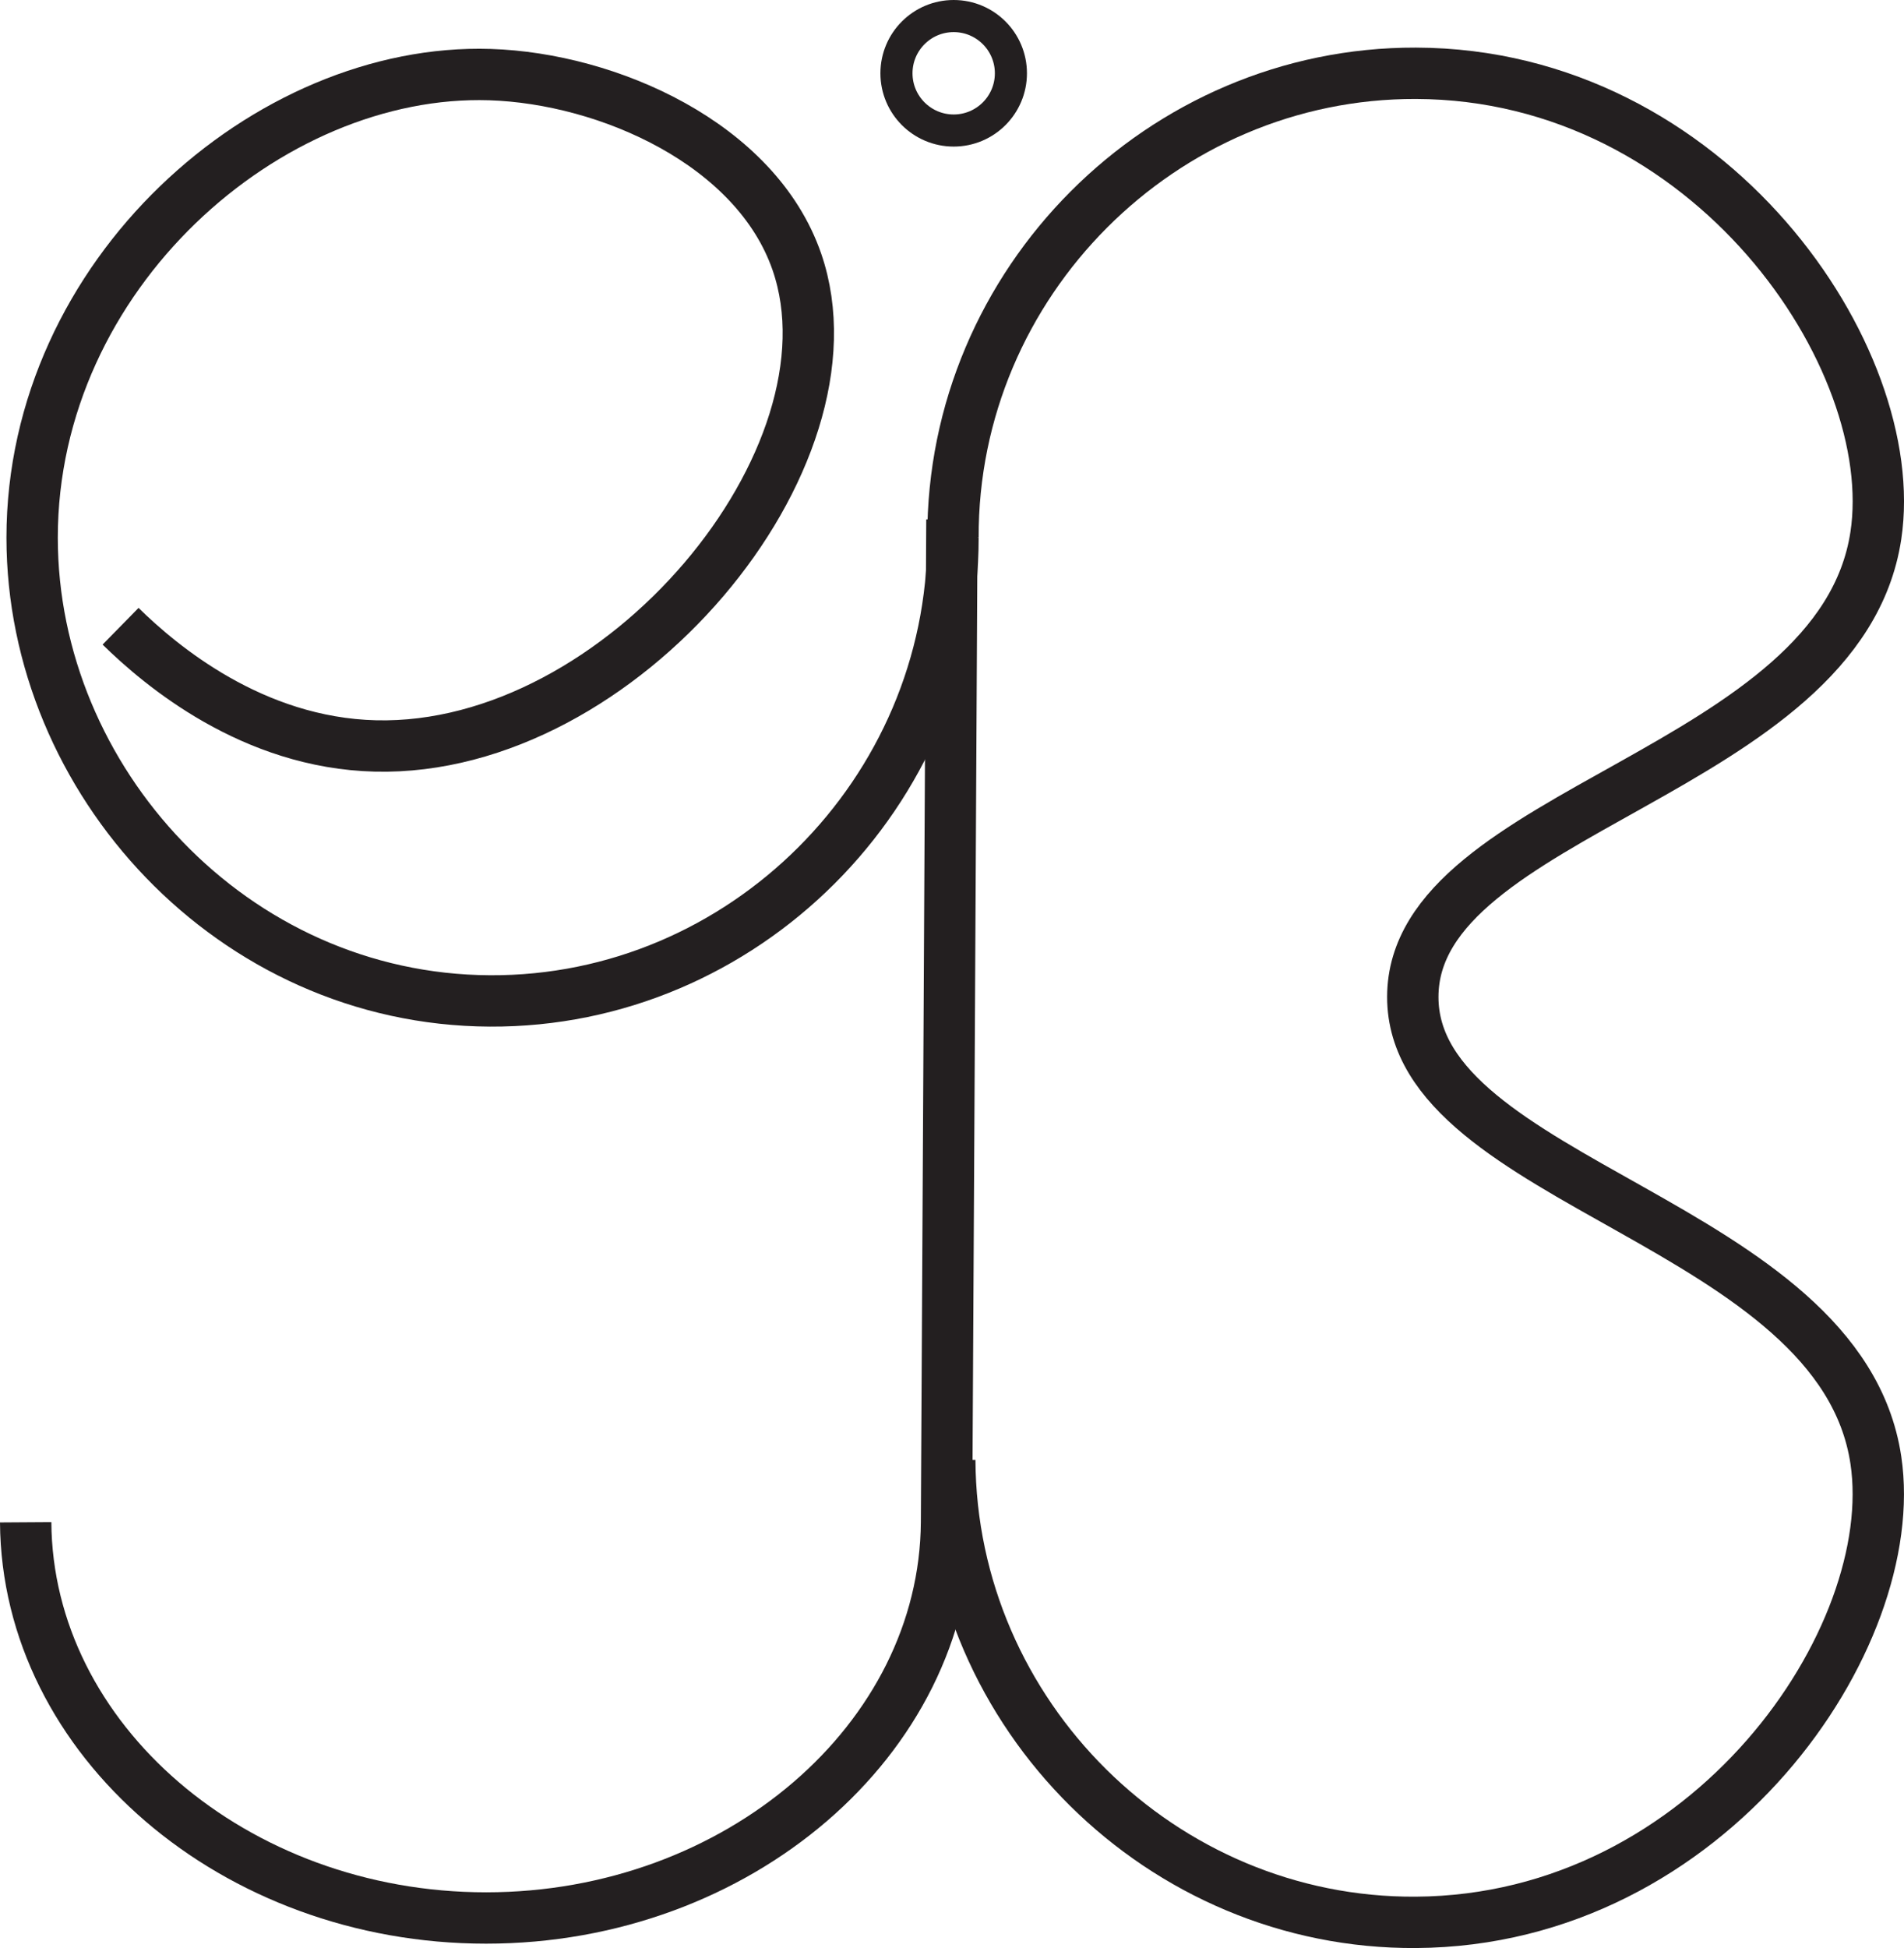 <svg id="Layer_1" fill="00ffff" data-name="Layer 1" xmlns="http://www.w3.org/2000/svg" viewBox="0 0 593.29 606.84"><defs><style>.cls-1,.cls-2{fill:none;stroke:#231f20;stroke-miterlimit:10;}.cls-1{stroke-width:16px;}.cls-2{stroke-width:10px;}</style></defs><title>Logo</title><path class="cls-1" d="M359.78,216.69c0,79.56-65.48,144.68-144.28,144.28-80.34-.4-142.63-68.75-142.66-144.28,0-82.16,73.6-146.48,142.66-144.28,36.79,1.17,82.95,21.55,95.65,58.36,21,61-54.64,152.63-131.31,150.77-38.4-.93-67-25.09-79.44-37.29" transform="translate(-62.83 -49.17)"/><path class="cls-1" d="M70.83,523.37c.44,67.74,65.07,123.27,143.47,123.27s143-55.53,143.47-123.27l.68-124.26,1-188.11" transform="translate(-62.83 -49.17)"/><circle class="cls-2" cx="297.17" cy="22.83" r="17.83"/><path class="cls-1" d="M359.78,216.69C359.49,137.18,424.88,71.79,504,72c91.86.25,151.7,88.8,143.35,144-11.18,73.9-144.21,85.44-144.29,143.69S636.26,429.88,647.35,504c8.28,55.29-51.7,143.45-143.35,144-79.07.48-144.82-64.46-145.22-144" transform="translate(-62.83 -49.17)"/></svg>